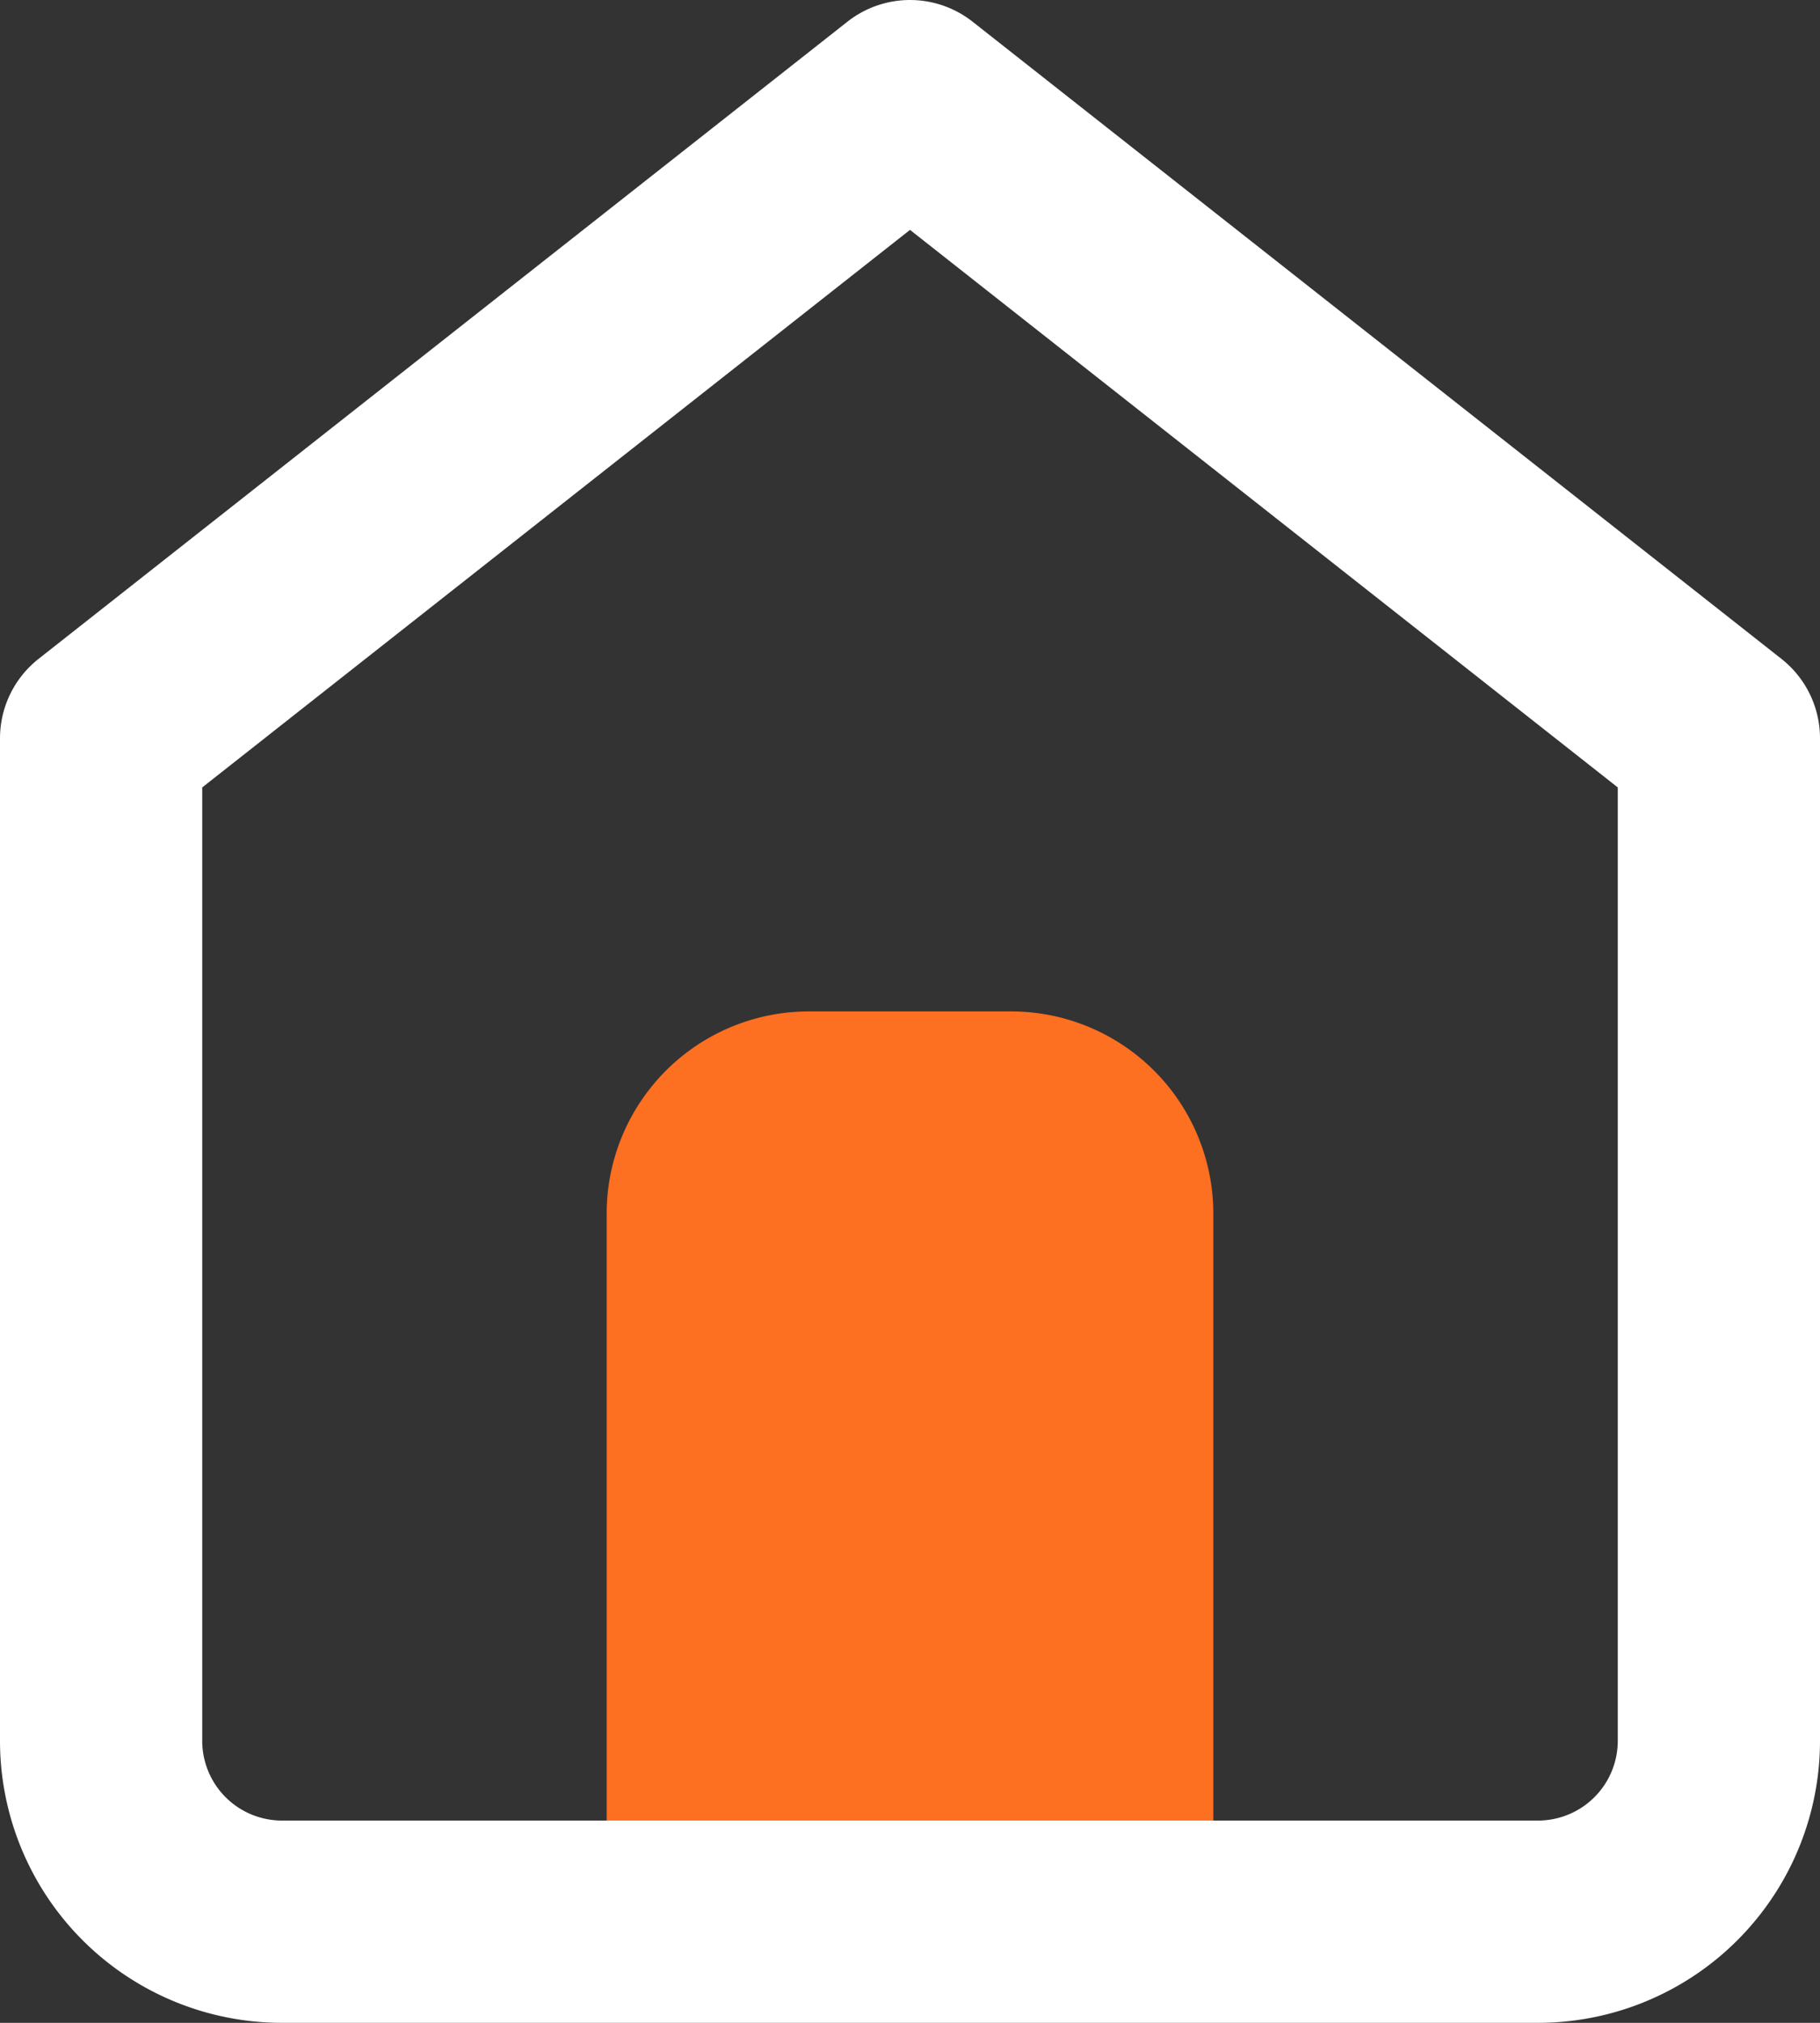 <svg xmlns="http://www.w3.org/2000/svg" width="18" height="20" viewBox="0 0 18 20">
  <rect x="0" y="0" width="18" height="20" fill="#333333" stroke="none"/>
  <g id="Icon_feather-home" data-name="Icon feather-home" transform="translate(1 1)">
    <path id="Rectangle_353" data-name="Rectangle 353" d="M2,0H4A2,2,0,0,1,6,2V9A0,0,0,0,1,6,9H0A0,0,0,0,1,0,9V2A2,2,0,0,1,2,0Z" transform="translate(5 9)" fill="#fd6f21"/>
    <path id="Path_48" data-name="Path 48" d="M4.5,9.3l8-6.3,8,6.3v9.9A1.789,1.789,0,0,1,18.722,21H6.278A1.789,1.789,0,0,1,4.5,19.2Z" transform="translate(-4.5 -3)" fill="none" stroke="#fff" stroke-linecap="round" stroke-linejoin="round" stroke-width="2"/>
  </g>
</svg>
